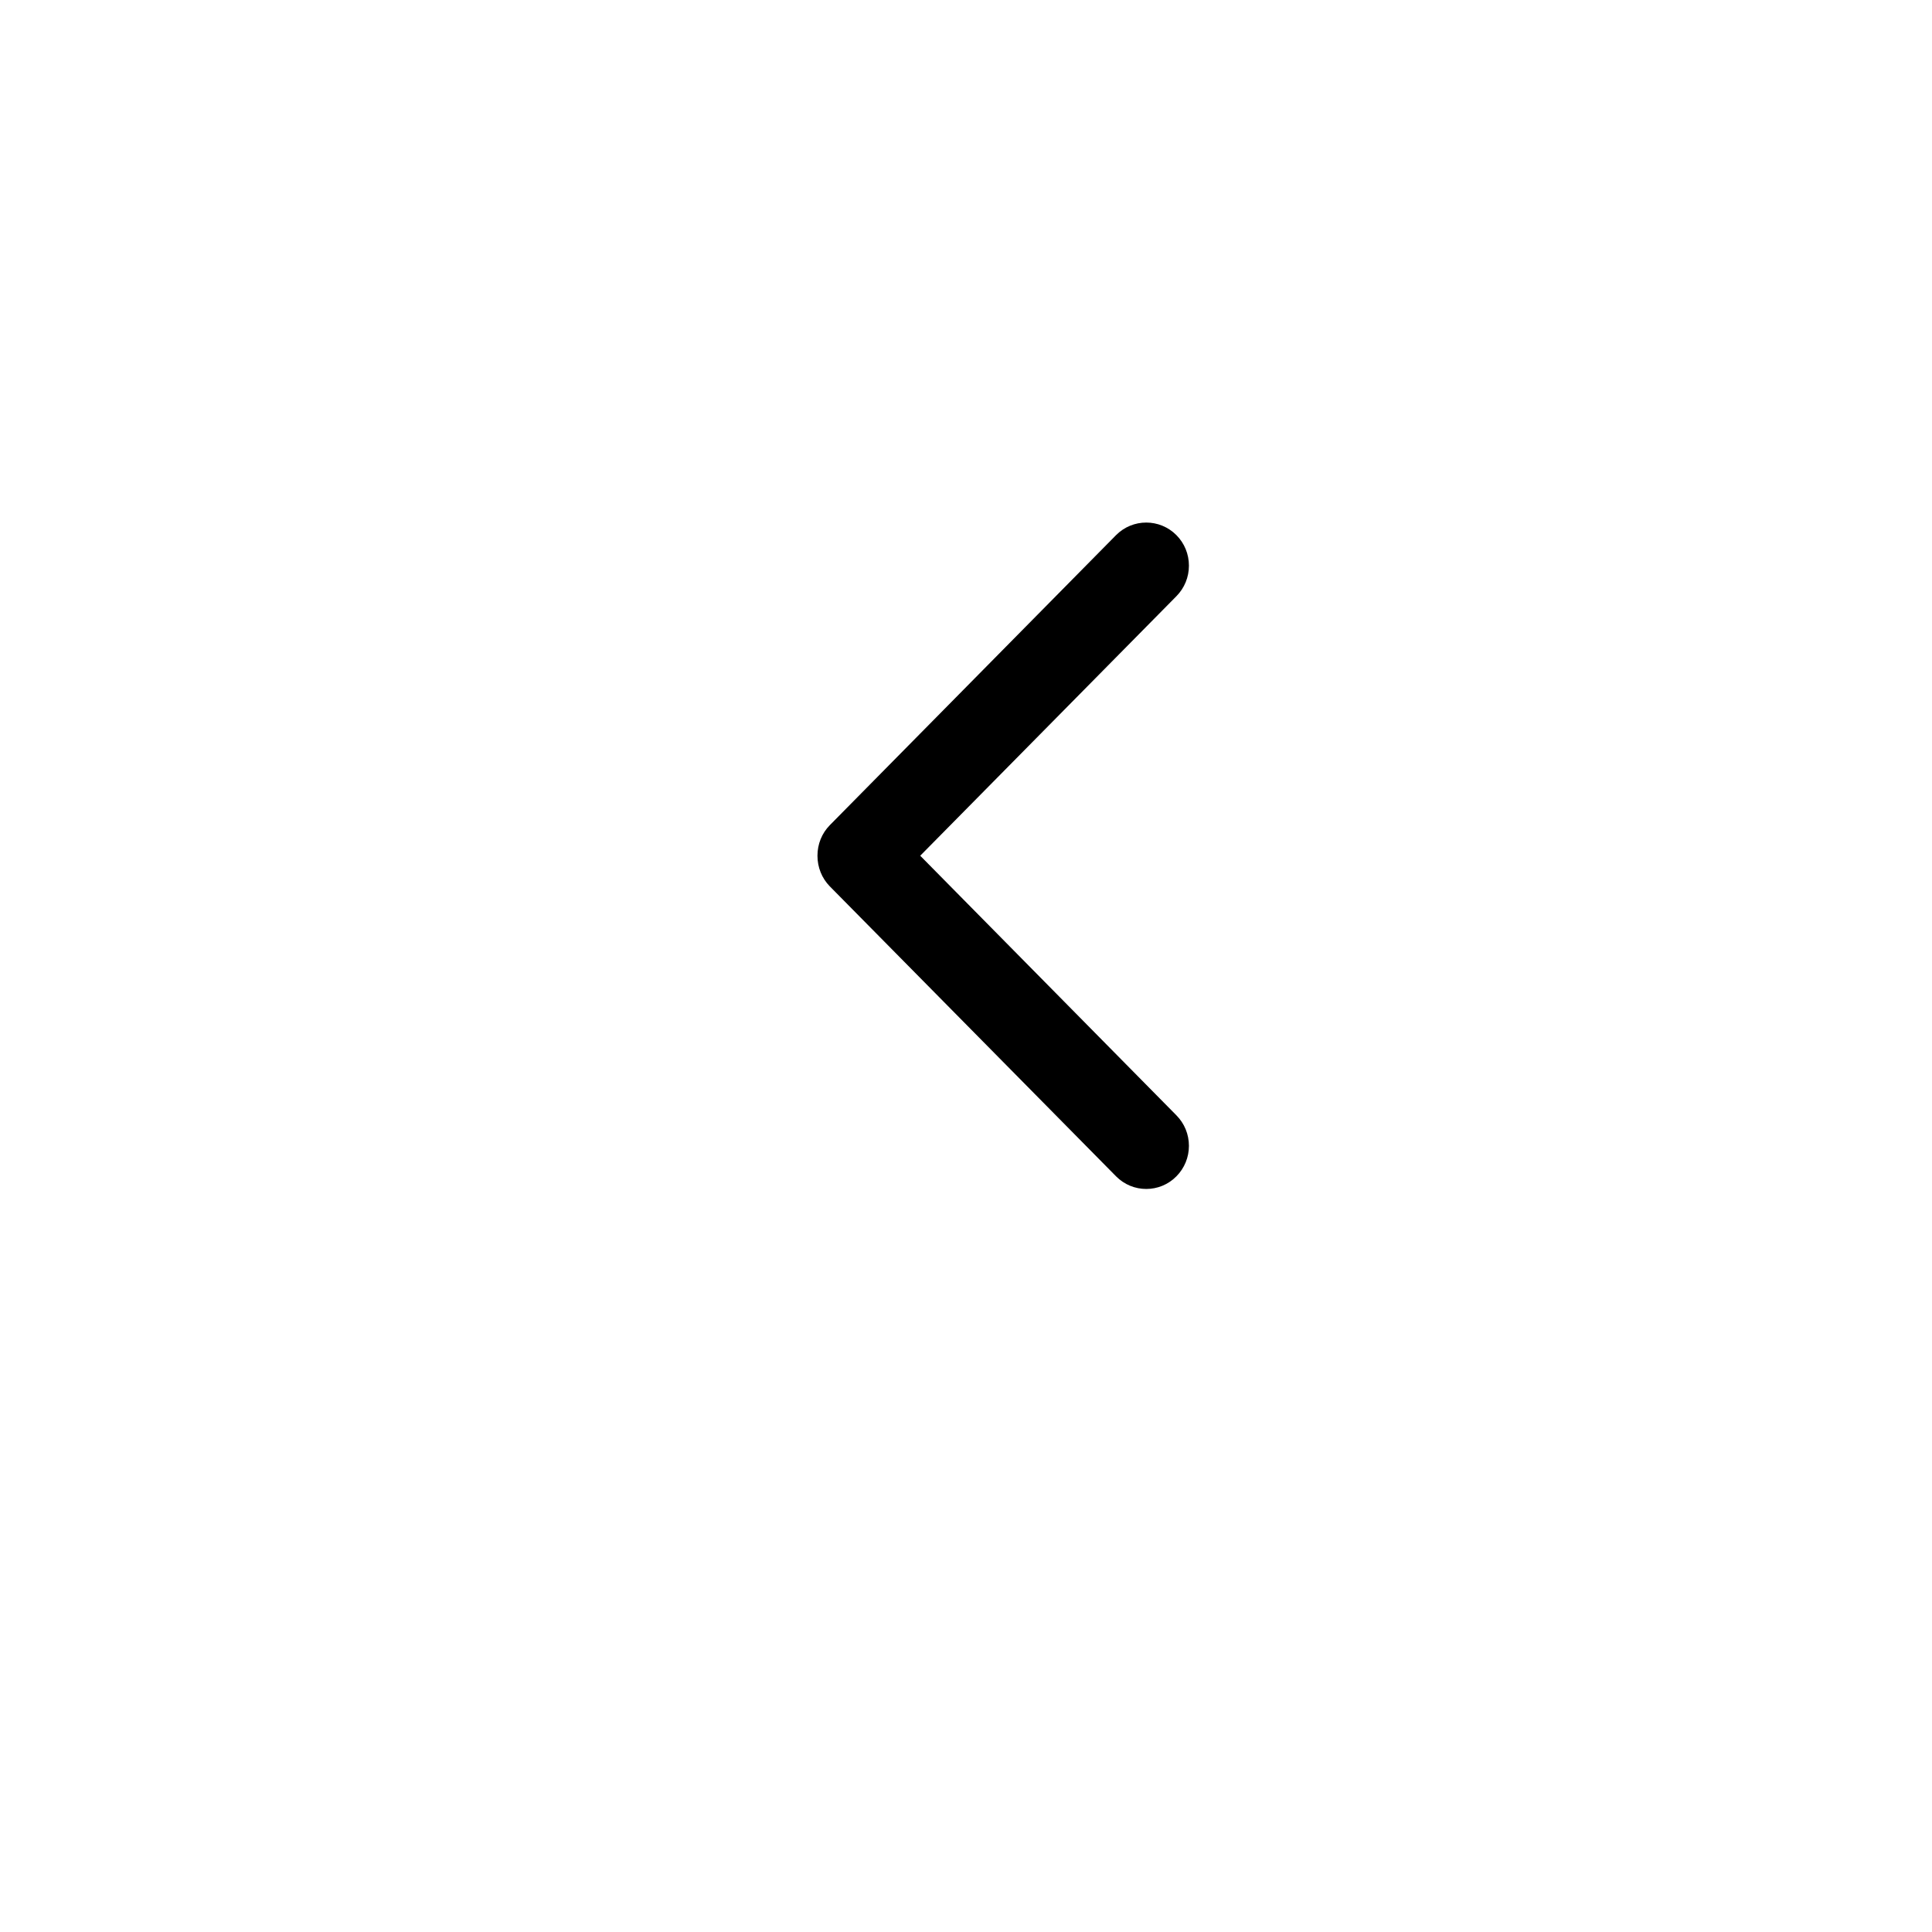 <svg width="26" height="26" viewBox="0 0 26 26" fill="none" xmlns="http://www.w3.org/2000/svg">
<g filter="url(#filter0_d_25729_203409)">
<circle cx="13" cy="12" r="11" fill="white"/>
</g>
<path fill-rule="evenodd" clip-rule="evenodd" d="M15.832 7.202C15.94 7.311 16 7.457 16 7.612C16 7.768 15.94 7.913 15.832 8.023L12.384 11.516L15.831 15.009C15.94 15.119 16 15.265 16 15.42C16 15.575 15.94 15.721 15.831 15.831C15.608 16.057 15.244 16.057 15.02 15.831L11.166 11.927C11.06 11.818 11.001 11.672 11.001 11.516C11.001 11.516 11.001 11.516 11.001 11.516C11.001 11.36 11.06 11.214 11.167 11.105L15.02 7.201C15.244 6.976 15.608 6.976 15.832 7.202Z" fill="black"/>
<defs>
<filter id="filter0_d_25729_203409" x="0" y="0" width="26" height="26" filterUnits="userSpaceOnUse" color-interpolation-filters="sRGB">
<feFlood flood-opacity="0" result="BackgroundImageFix"/>
<feColorMatrix in="SourceAlpha" type="matrix" values="0 0 0 0 0 0 0 0 0 0 0 0 0 0 0 0 0 0 127 0" result="hardAlpha"/>
<feOffset dy="1"/>
<feGaussianBlur stdDeviation="1"/>
<feComposite in2="hardAlpha" operator="out"/>
<feColorMatrix type="matrix" values="0 0 0 0 0 0 0 0 0 0 0 0 0 0 0 0 0 0 0.15 0"/>
<feBlend mode="normal" in2="BackgroundImageFix" result="effect1_dropShadow_25729_203409"/>
<feBlend mode="normal" in="SourceGraphic" in2="effect1_dropShadow_25729_203409" result="shape"/>
</filter>
</defs>
</svg>
